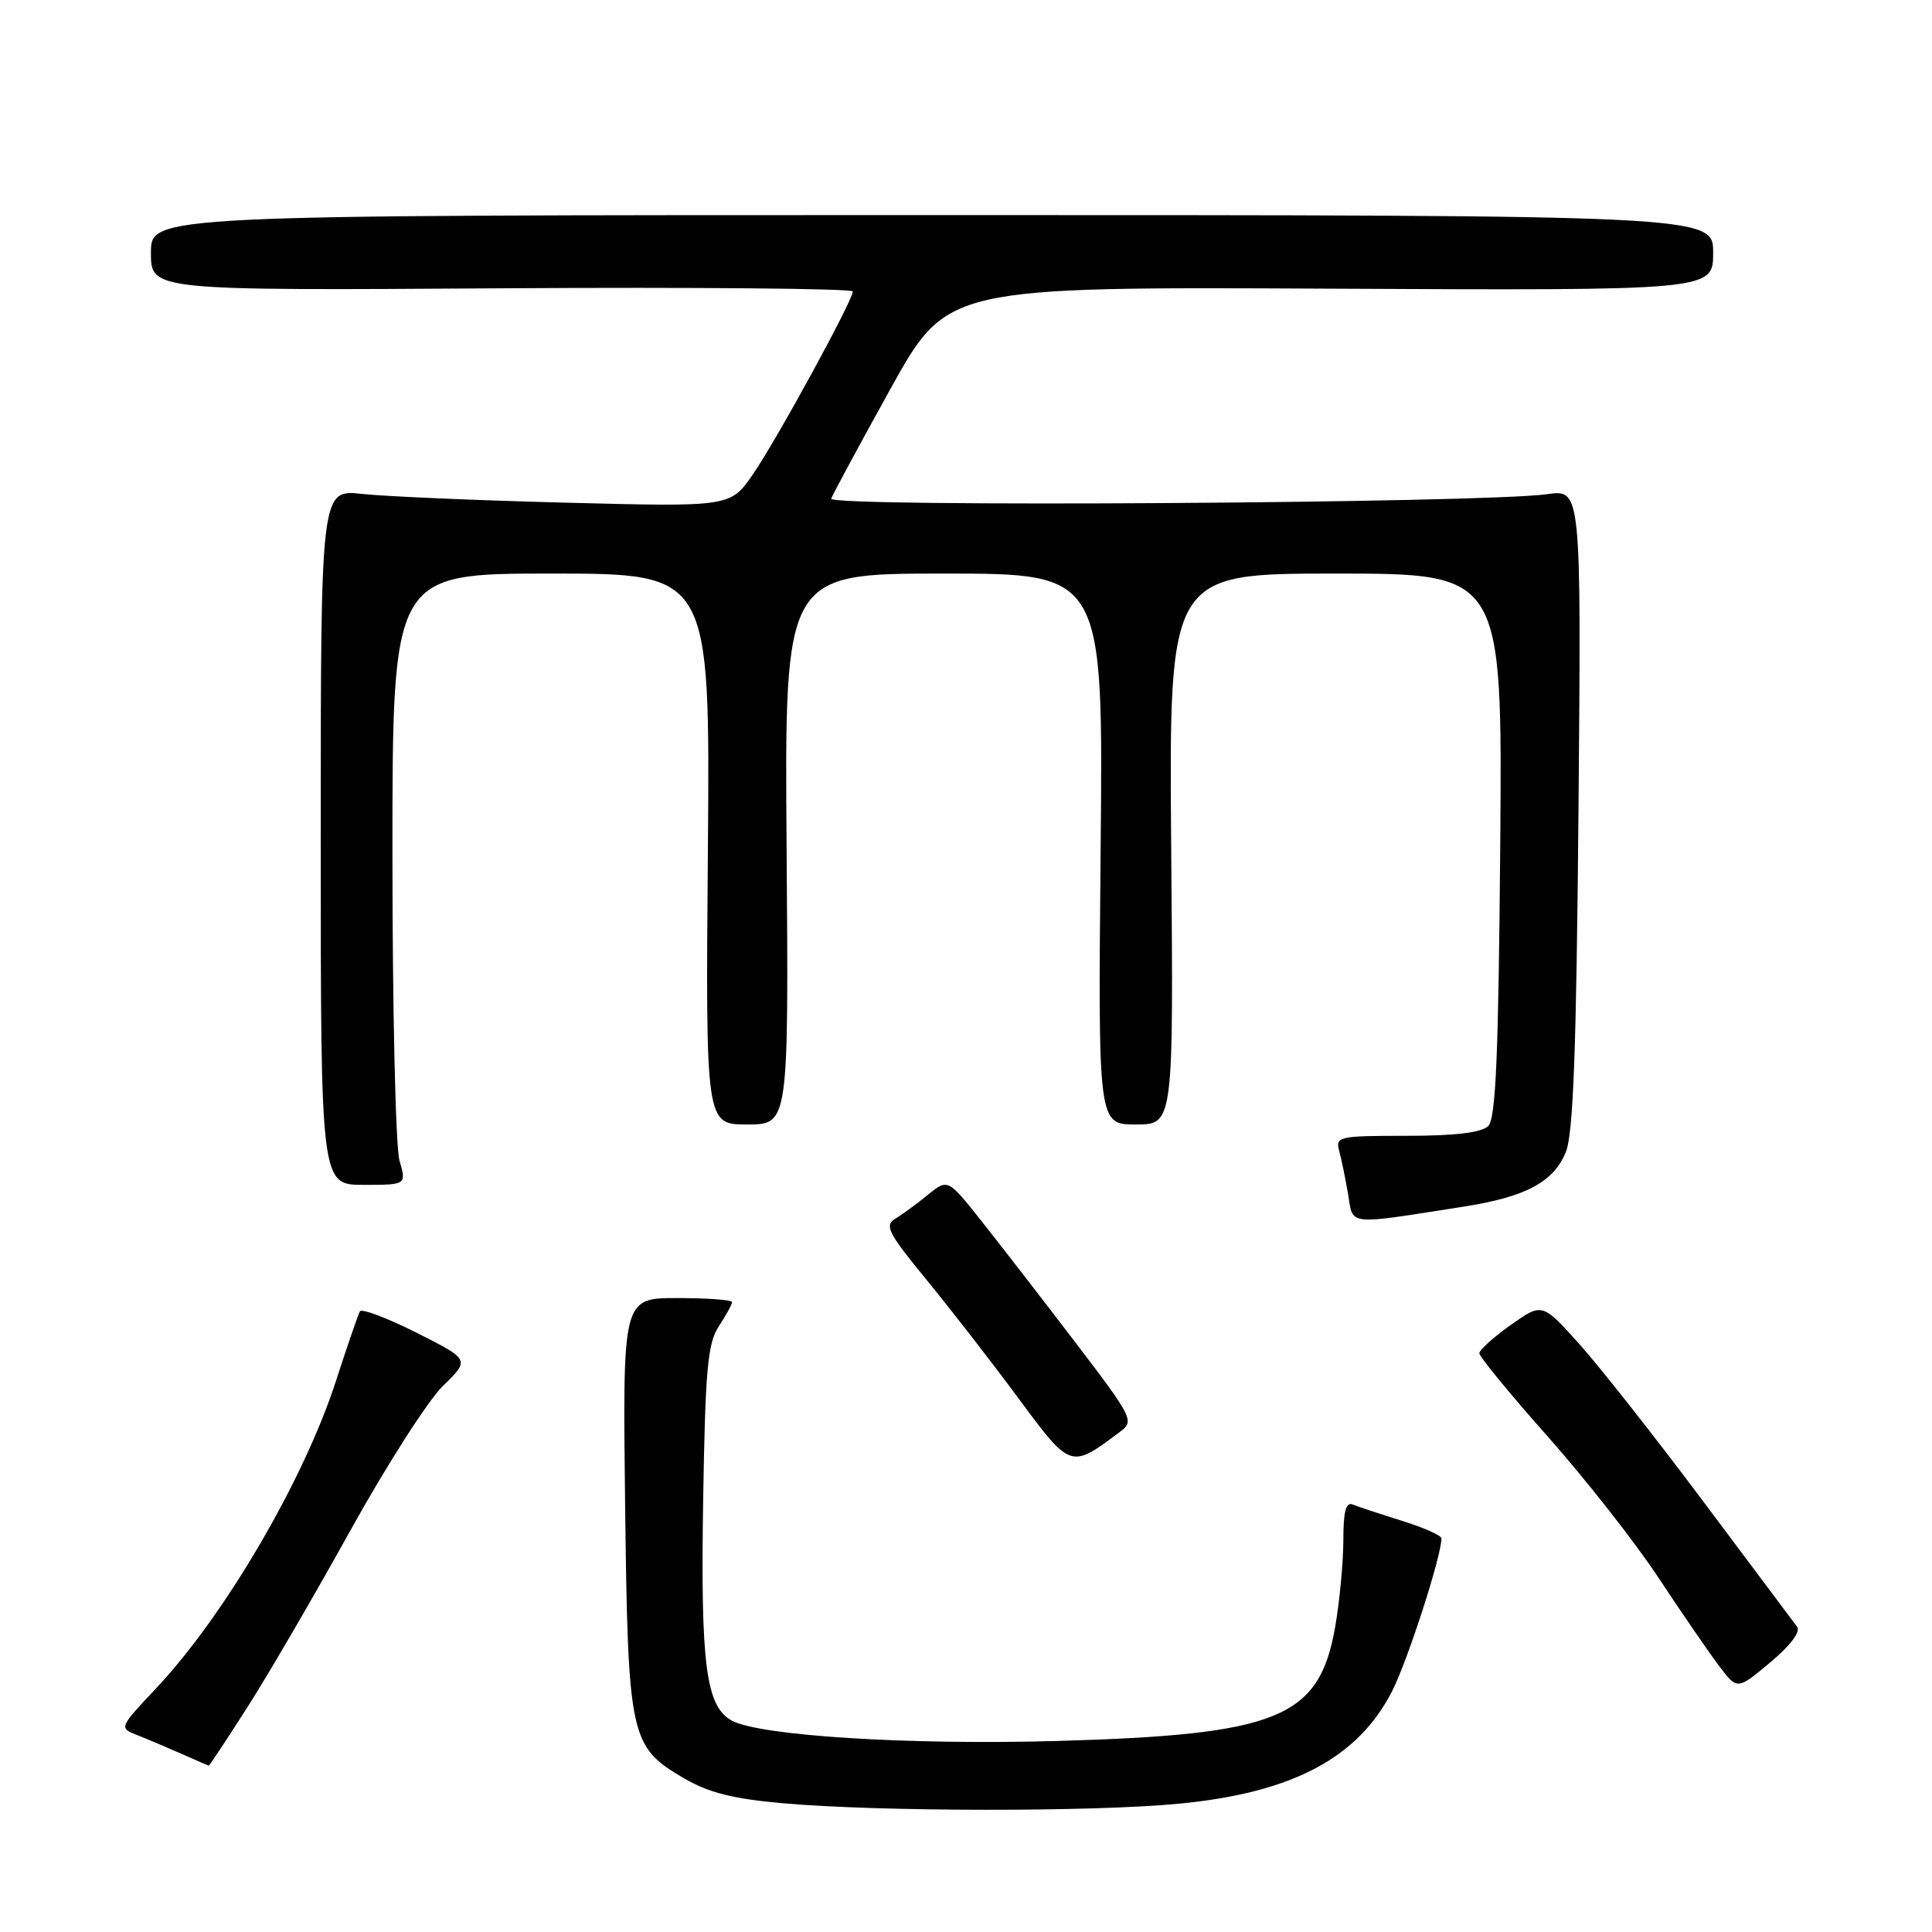 <?xml version="1.0" encoding="UTF-8" standalone="no"?>
<!DOCTYPE svg PUBLIC "-//W3C//DTD SVG 1.1//EN" "http://www.w3.org/Graphics/SVG/1.1/DTD/svg11.dtd" >
<svg xmlns="http://www.w3.org/2000/svg" xmlns:xlink="http://www.w3.org/1999/xlink" version="1.1" viewBox="0 0 256 256">
 <g >
 <path fill="currentColor"
d=" M 156.31 238.99 C 171.28 237.54 179.98 232.92 184.49 224.03 C 186.55 219.95 191.00 206.17 191.00 203.84 C 191.00 203.46 188.64 202.41 185.75 201.51 C 182.86 200.61 179.94 199.64 179.25 199.36 C 178.34 198.98 178.00 200.27 178.00 204.08 C 178.00 206.97 177.51 212.14 176.92 215.56 C 174.81 227.66 169.43 229.86 140.00 230.69 C 120.44 231.24 100.75 230.01 96.99 228.00 C 93.55 226.15 92.82 220.65 93.17 198.95 C 93.45 181.43 93.76 178.01 95.25 175.74 C 96.21 174.27 97.00 172.83 97.00 172.54 C 97.00 172.24 93.74 172.00 89.75 172.00 C 82.50 172.00 82.50 172.00 82.83 199.25 C 83.21 230.29 83.45 231.42 90.61 235.62 C 93.89 237.54 97.10 238.35 103.73 238.94 C 116.45 240.07 144.94 240.10 156.31 238.99 Z  M 32.76 226.25 C 35.49 221.99 41.64 211.43 46.43 202.79 C 51.22 194.15 56.75 185.53 58.71 183.62 C 62.27 180.16 62.27 180.16 55.19 176.59 C 51.29 174.63 47.91 173.36 47.69 173.76 C 47.46 174.17 46.03 178.32 44.51 183.00 C 40.25 196.15 29.76 214.08 20.67 223.73 C 15.79 228.91 15.77 228.96 18.13 229.89 C 19.43 230.40 22.07 231.52 24.00 232.37 C 25.93 233.22 27.57 233.94 27.65 233.96 C 27.74 233.98 30.04 230.51 32.76 226.25 Z  M 238.13 215.56 C 237.69 214.98 232.11 207.53 225.73 199.00 C 219.35 190.47 211.93 181.05 209.24 178.06 C 204.35 172.62 204.35 172.62 200.19 175.56 C 197.91 177.18 196.03 178.86 196.02 179.31 C 196.01 179.75 200.07 184.70 205.05 190.31 C 210.02 195.91 216.63 204.32 219.72 209.00 C 222.81 213.68 226.43 218.95 227.77 220.72 C 230.19 223.94 230.19 223.94 234.56 220.28 C 237.21 218.07 238.62 216.21 238.13 215.56 Z  M 148.45 189.69 C 150.32 188.30 150.08 187.82 142.49 177.87 C 138.14 172.17 132.55 164.95 130.08 161.83 C 125.59 156.17 125.59 156.17 122.93 158.33 C 121.47 159.53 119.52 160.95 118.61 161.50 C 117.17 162.37 117.71 163.42 122.73 169.53 C 125.90 173.40 131.39 180.46 134.91 185.23 C 141.92 194.69 141.82 194.66 148.45 189.69 Z  M 193.91 159.89 C 202.16 158.60 205.84 156.64 207.47 152.68 C 208.47 150.27 208.88 139.21 209.16 107.17 C 209.52 64.84 209.52 64.84 205.01 65.48 C 196.58 66.68 109.75 67.23 110.14 66.08 C 110.34 65.50 113.88 58.94 118.00 51.51 C 125.50 38.00 125.50 38.00 176.25 38.25 C 227.00 38.50 227.00 38.50 227.00 33.50 C 227.00 28.50 227.00 28.50 123.50 28.50 C 20.00 28.50 20.00 28.50 20.00 33.50 C 20.00 38.50 20.00 38.50 66.50 38.20 C 92.07 38.04 113.00 38.23 113.00 38.62 C 113.00 39.82 102.97 58.18 99.79 62.81 C 96.79 67.17 96.79 67.17 75.14 66.61 C 63.24 66.31 51.02 65.78 48.00 65.45 C 42.50 64.84 42.50 64.84 42.50 110.92 C 42.50 157.00 42.50 157.00 48.18 157.00 C 53.86 157.00 53.86 157.00 52.93 153.76 C 52.42 151.97 52.00 133.75 52.00 113.26 C 52.00 76.00 52.00 76.00 73.05 76.00 C 94.09 76.00 94.09 76.00 93.80 112.50 C 93.50 149.00 93.50 149.00 99.00 149.00 C 104.50 149.00 104.50 149.00 104.23 112.50 C 103.95 76.00 103.95 76.00 125.07 76.00 C 146.19 76.00 146.19 76.00 145.84 112.50 C 145.50 149.00 145.50 149.00 150.50 149.00 C 155.50 149.00 155.50 149.00 155.19 112.50 C 154.89 76.00 154.89 76.00 176.98 76.00 C 199.07 76.00 199.07 76.00 198.79 111.95 C 198.56 139.78 198.21 148.20 197.20 149.20 C 196.32 150.08 192.86 150.50 186.40 150.50 C 177.38 150.50 176.93 150.60 177.45 152.50 C 177.75 153.60 178.28 156.18 178.63 158.24 C 179.33 162.45 178.25 162.34 193.91 159.89 Z "/>
</g>
</svg>